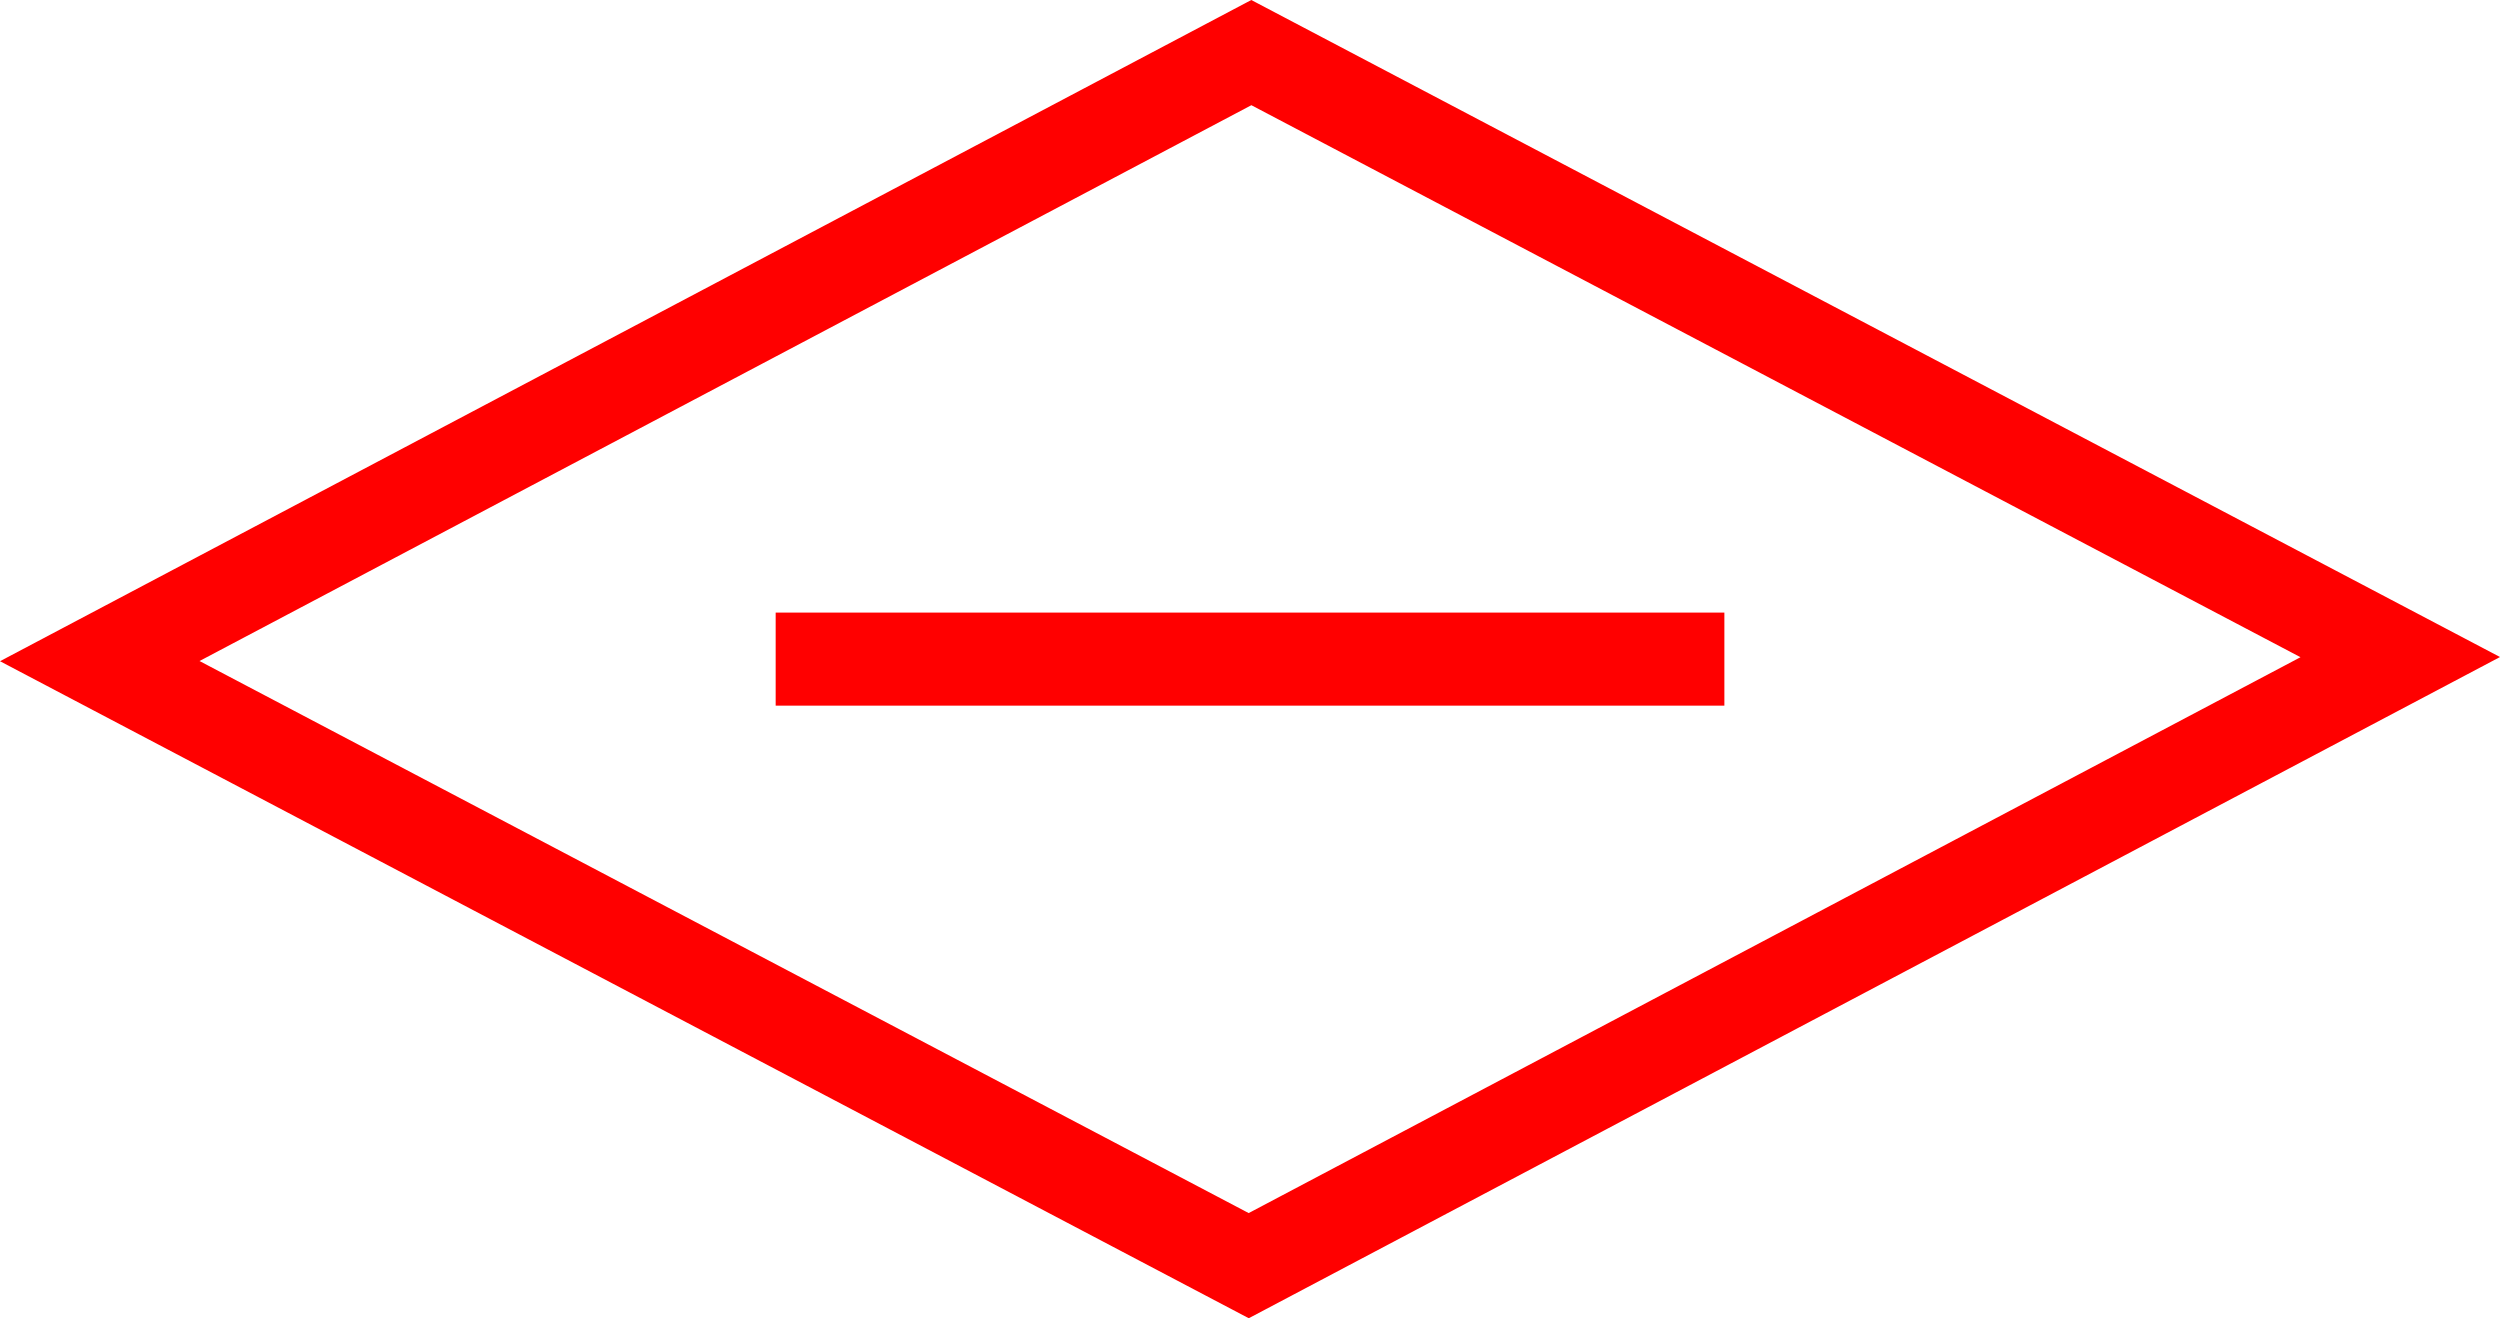 <svg xmlns="http://www.w3.org/2000/svg" width="53.731" height="28.332" viewBox="0 0 53.731 28.332">
  <g id="_020045" data-name="020045" transform="translate(-2026.09 -257.341)">
    <path id="路径_597" data-name="路径 597" d="M2052.983,257.341l-26.893,14.211,26.839,14.121,26.892-14.211Zm-.056,26.072-22.549-11.865,22.607-11.946,22.548,11.864Z" fill="red"/>
    <rect id="矩形_384" data-name="矩形 384" width="20.39" height="2" transform="translate(2042.761 270.507)" fill="red"/>
  </g>
</svg>
